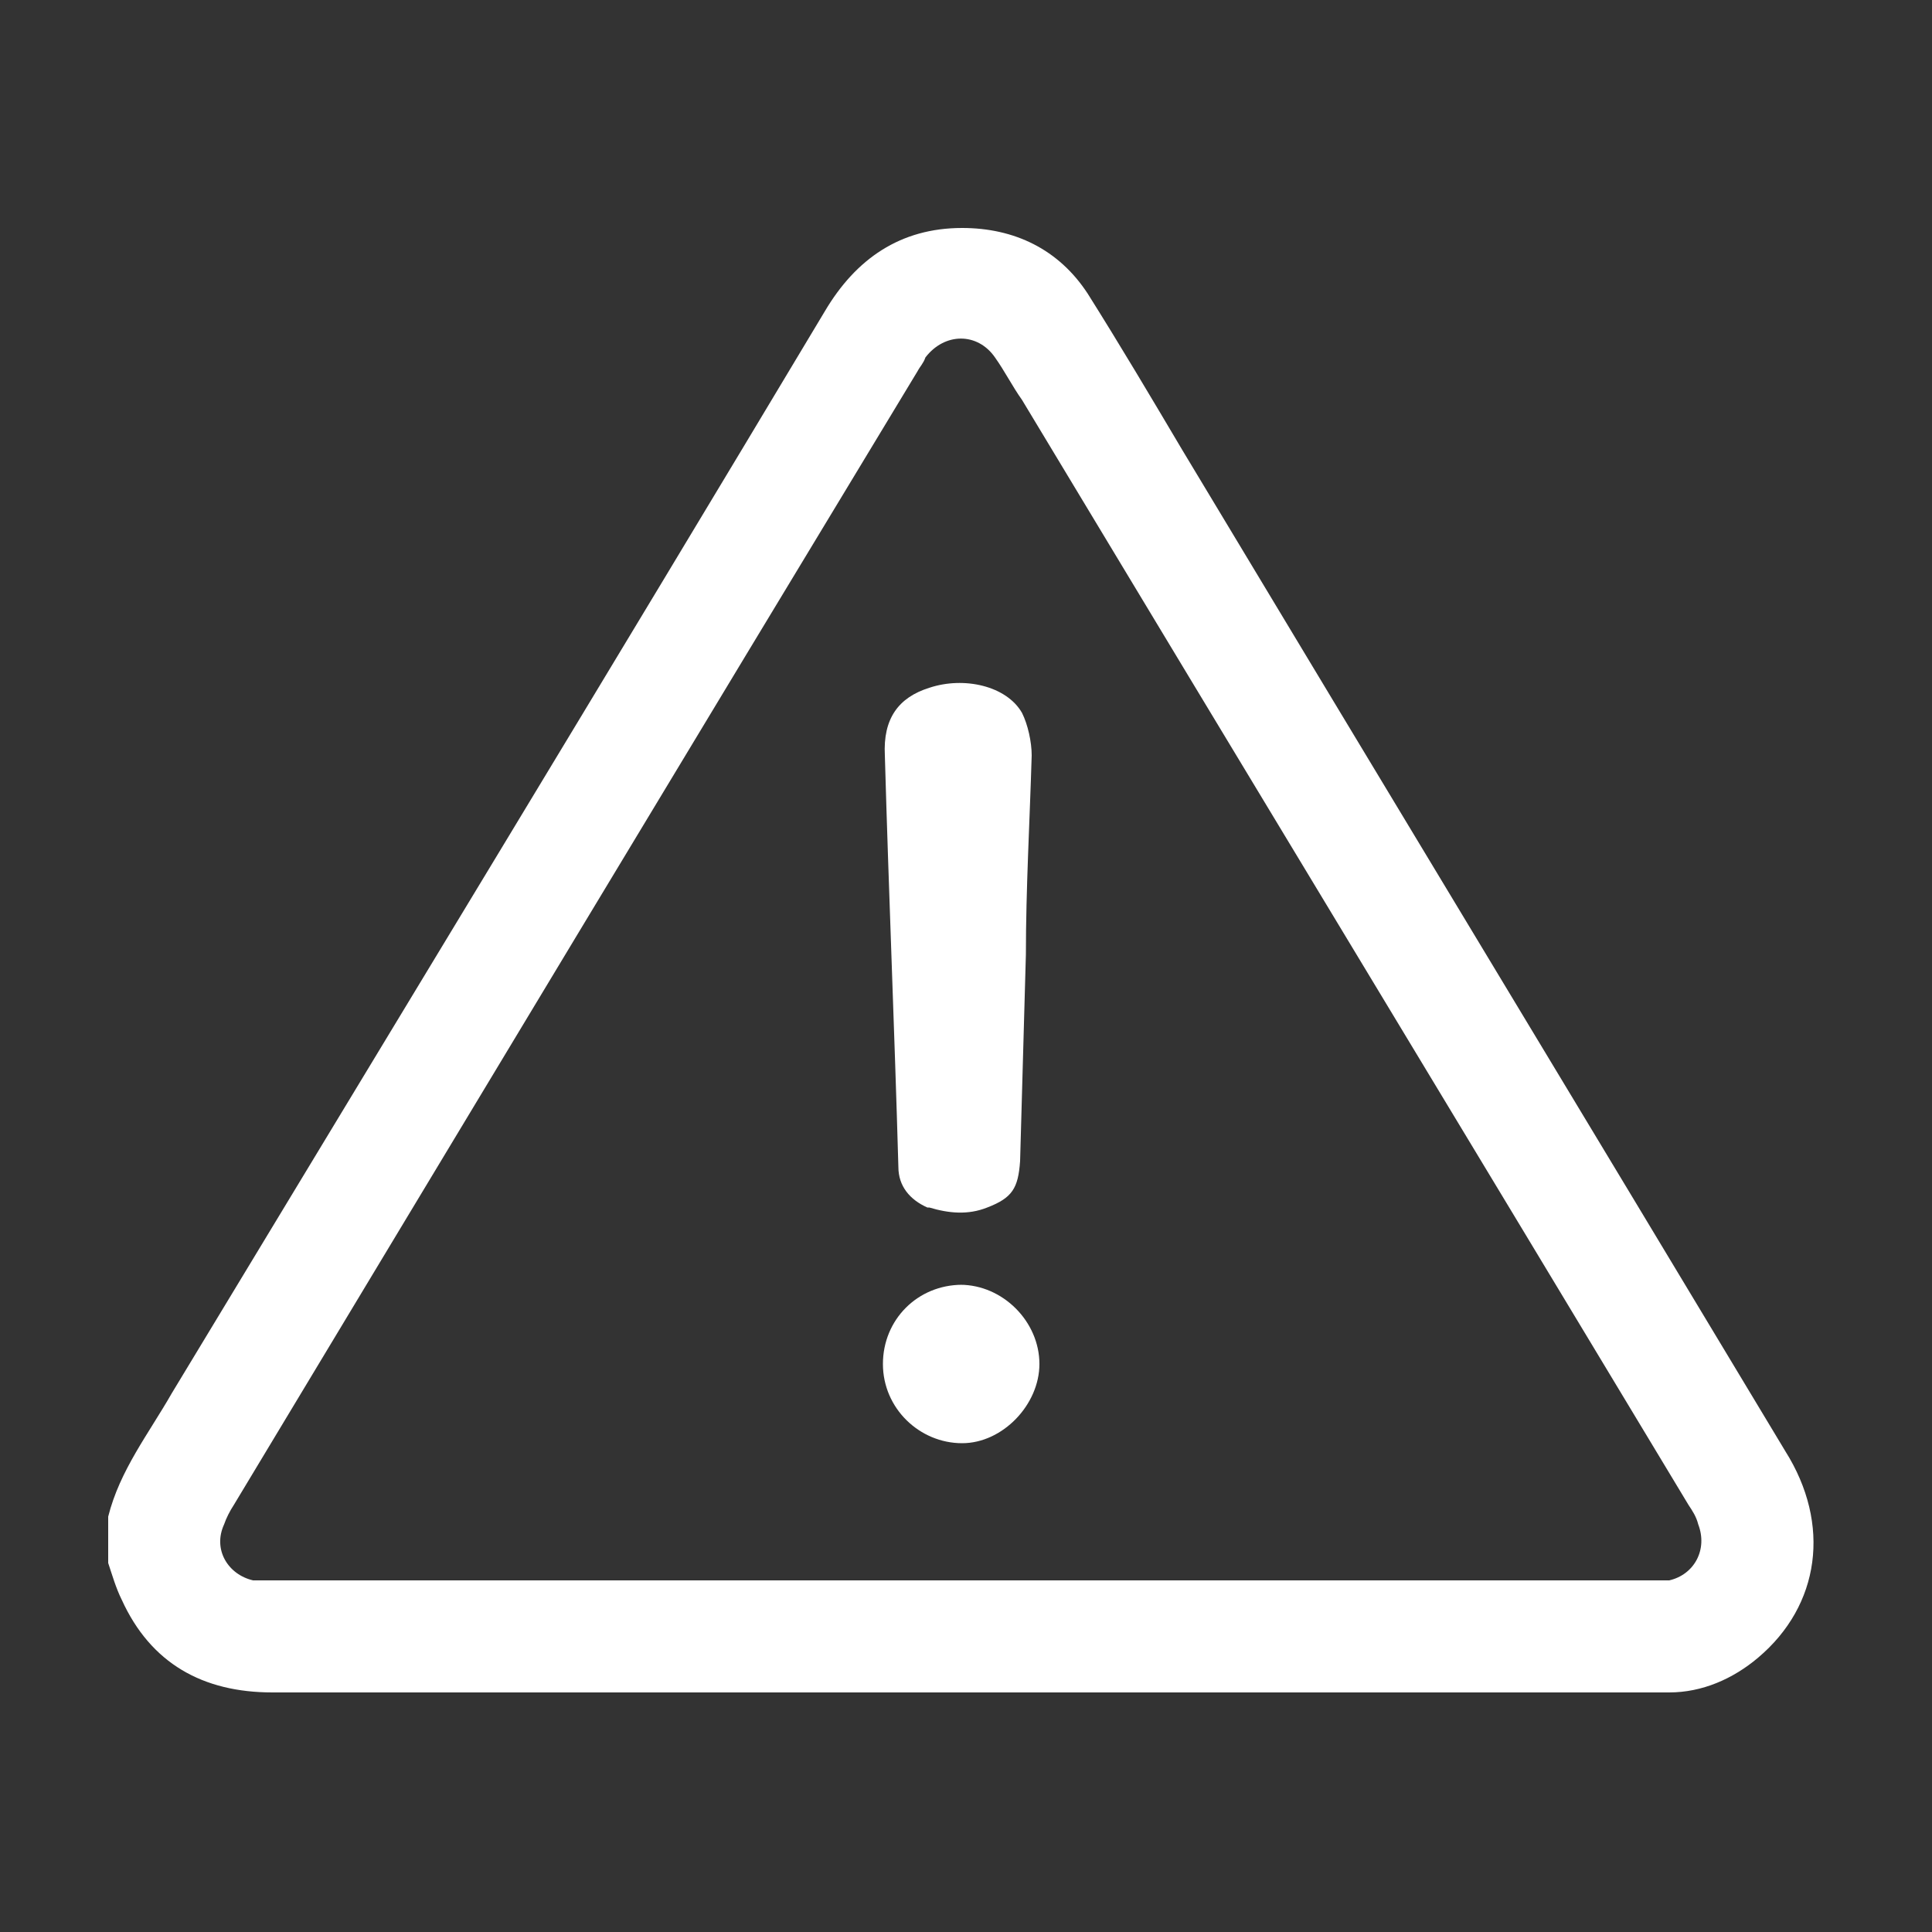 <?xml version="1.0" encoding="UTF-8"?>
<svg xmlns="http://www.w3.org/2000/svg" version="1.1" viewBox="0 0 100 100">
  <rect x="0" y="0" width="100" height="100" fill="#333333" stroke="none"/>
  <defs>
    <style>
      .cls-1 {
        fill: #fff;
      }
    </style>
  </defs>
  <!-- Generator: Adobe Illustrator 28.7.0, SVG Export Plug-In . SVG Version: 1.2.0 Build 136)  -->
  <g>
    <g id="Ebene_1">
      <g>
        <path class="cls-1" d="M92.4,75.1c-10.4-17.3-20.8-34.5-31.2-51.8-1.6-2.7-3.2-5.4-4.9-8.1-1.5-2.3-3.8-3.4-6.5-3.4-3.2,0-5.5,1.6-7.1,4.3-11.2,18.7-22.5,37.3-33.8,56-1.2,2.1-2.7,4-3.3,6.4v2.4c.2.6.4,1.3.7,1.9,1.5,3.3,4.2,4.8,7.8,4.8,23.8,0,47.6,0,71.4,0,.3,0,.6,0,.9,0,1.7,0,3.3-.7,4.6-1.8,3.2-2.7,3.8-6.9,1.4-10.7ZM86.4,81.8c-.4,0-.8,0-1.2,0-11.8,0-23.7,0-35.5,0s-23.6,0-35.4,0c-.4,0-.8,0-1.2,0-1.3-.3-2.1-1.6-1.5-2.9.1-.3.3-.7.5-1,11.8-19.6,23.6-39.2,35.4-58.7.1-.2.3-.4.4-.7,1-1.3,2.7-1.3,3.6,0,.5.7.9,1.5,1.4,2.2,11.5,19.1,23,38.1,34.5,57.2.2.3.4.6.5,1,.5,1.3-.2,2.6-1.5,2.9Z"/>
        <path class="cls-1" d="M48.1,62.5c1,.3,2,.4,3,0,1.3-.5,1.6-1,1.7-2.4.1-3.6.2-7.1.3-10.7,0,0,0,0,0,0,0-3.4.2-6.9.3-10.3,0-.7-.2-1.6-.5-2.2-.8-1.4-3-1.9-4.8-1.3-1.6.5-2.4,1.6-2.3,3.5.2,7.1.5,14.2.7,21.3,0,1,.6,1.7,1.5,2.1Z"/>
        <path class="cls-1" d="M49.8,66.5c-2.3,0-4.1,1.8-4.1,4.1,0,2.3,1.9,4.1,4.1,4.1,2.1,0,4-2,4-4.1,0-2.2-1.9-4.1-4.1-4.1Z"/>
      </g>
    </g>
  </g>
</svg>